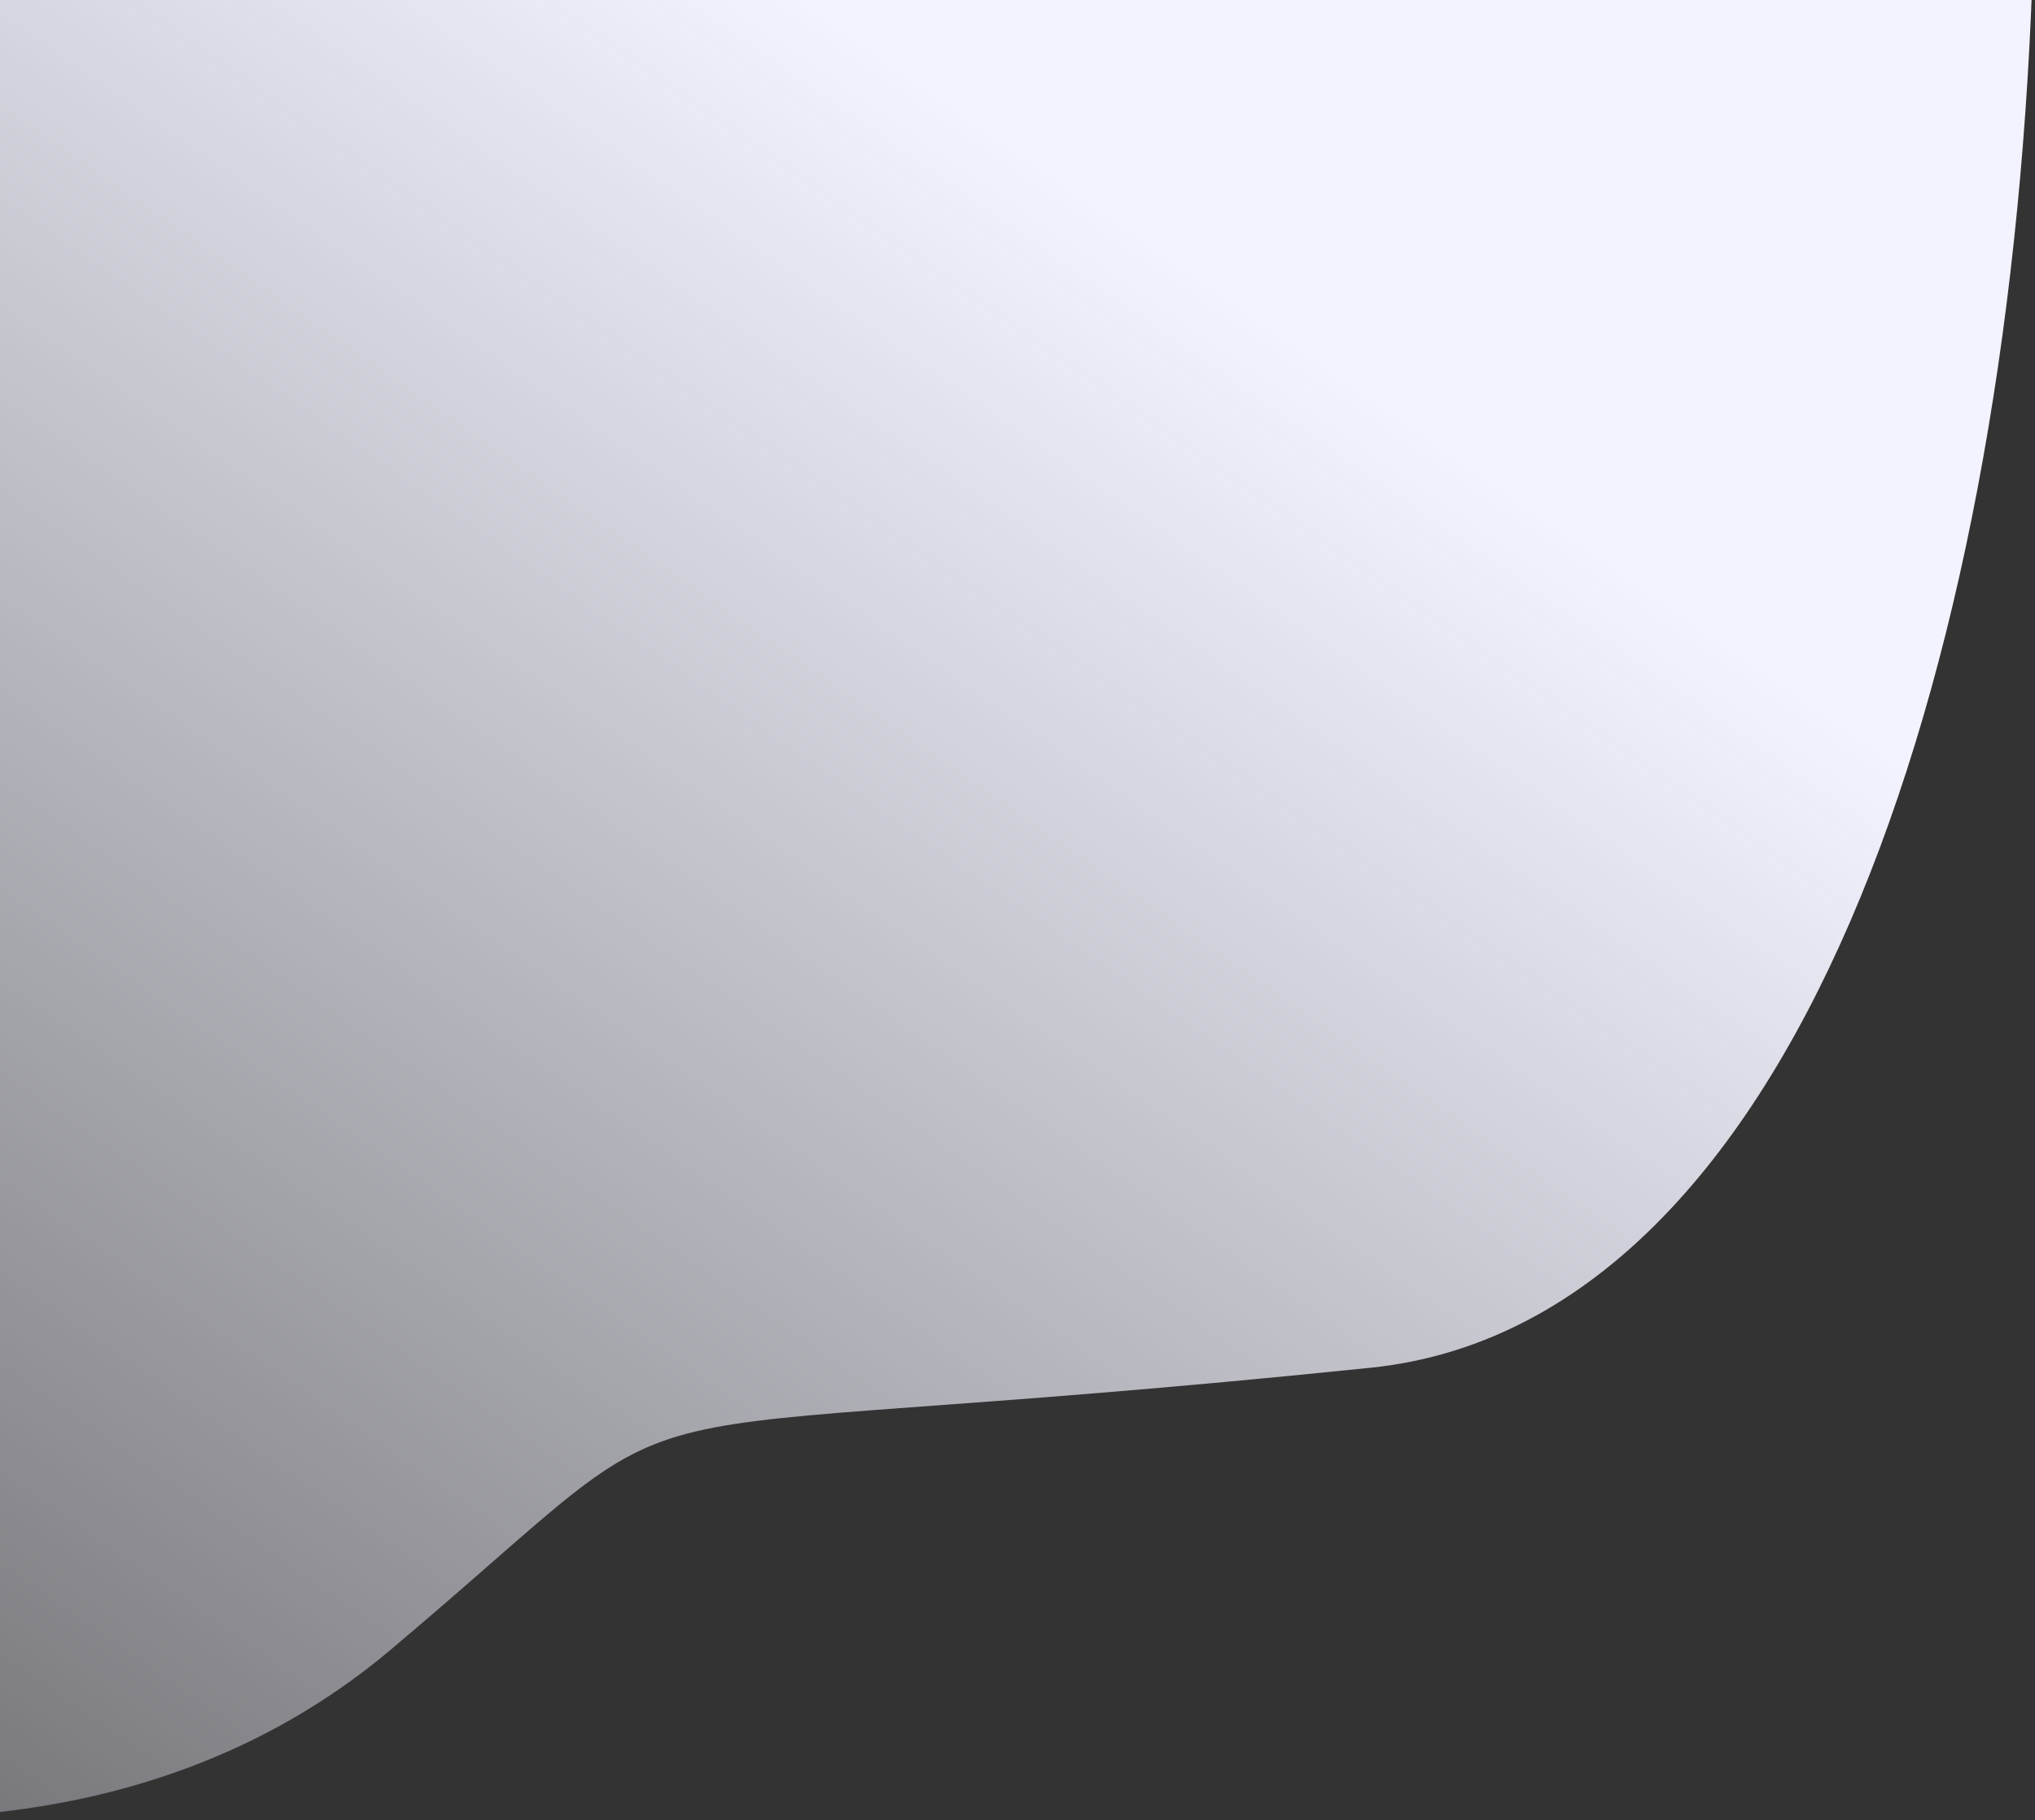 <svg width="199" height="178" viewBox="0 0 199 178" fill="none" xmlns="http://www.w3.org/2000/svg">
<rect x="0" y="0" width="199" height="178" fill="#333333" stroke="none"/>
<path d="M134.046 133.755C216.534 125.249 217.998 -117.087 152.219 -172.418C86.44 -227.749 -52.963 -230.257 -99.71 -202.334C-146.458 -174.41 -205.199 -52.867 -204.44 -2.282C-203.681 48.303 -163.949 104.427 -108.221 142.024C-52.493 179.621 4.086 190.037 38.149 161.38C72.213 132.723 51.558 142.26 134.046 133.755Z" fill="url(#paint0_linear_3092_25088)"/>
<defs>
<linearGradient id="paint0_linear_3092_25088" x1="20.728" y1="-40.344" x2="-100.713" y2="134.144" gradientUnits="userSpaceOnUse">
<stop stop-color="#F3F3FF"/>
<stop offset="1" stop-color="#F3F3FF" stop-opacity="0.29"/>
<stop offset="1" stop-color="#F2F2FF" stop-opacity="0"/>
</linearGradient>
</defs>
</svg>
